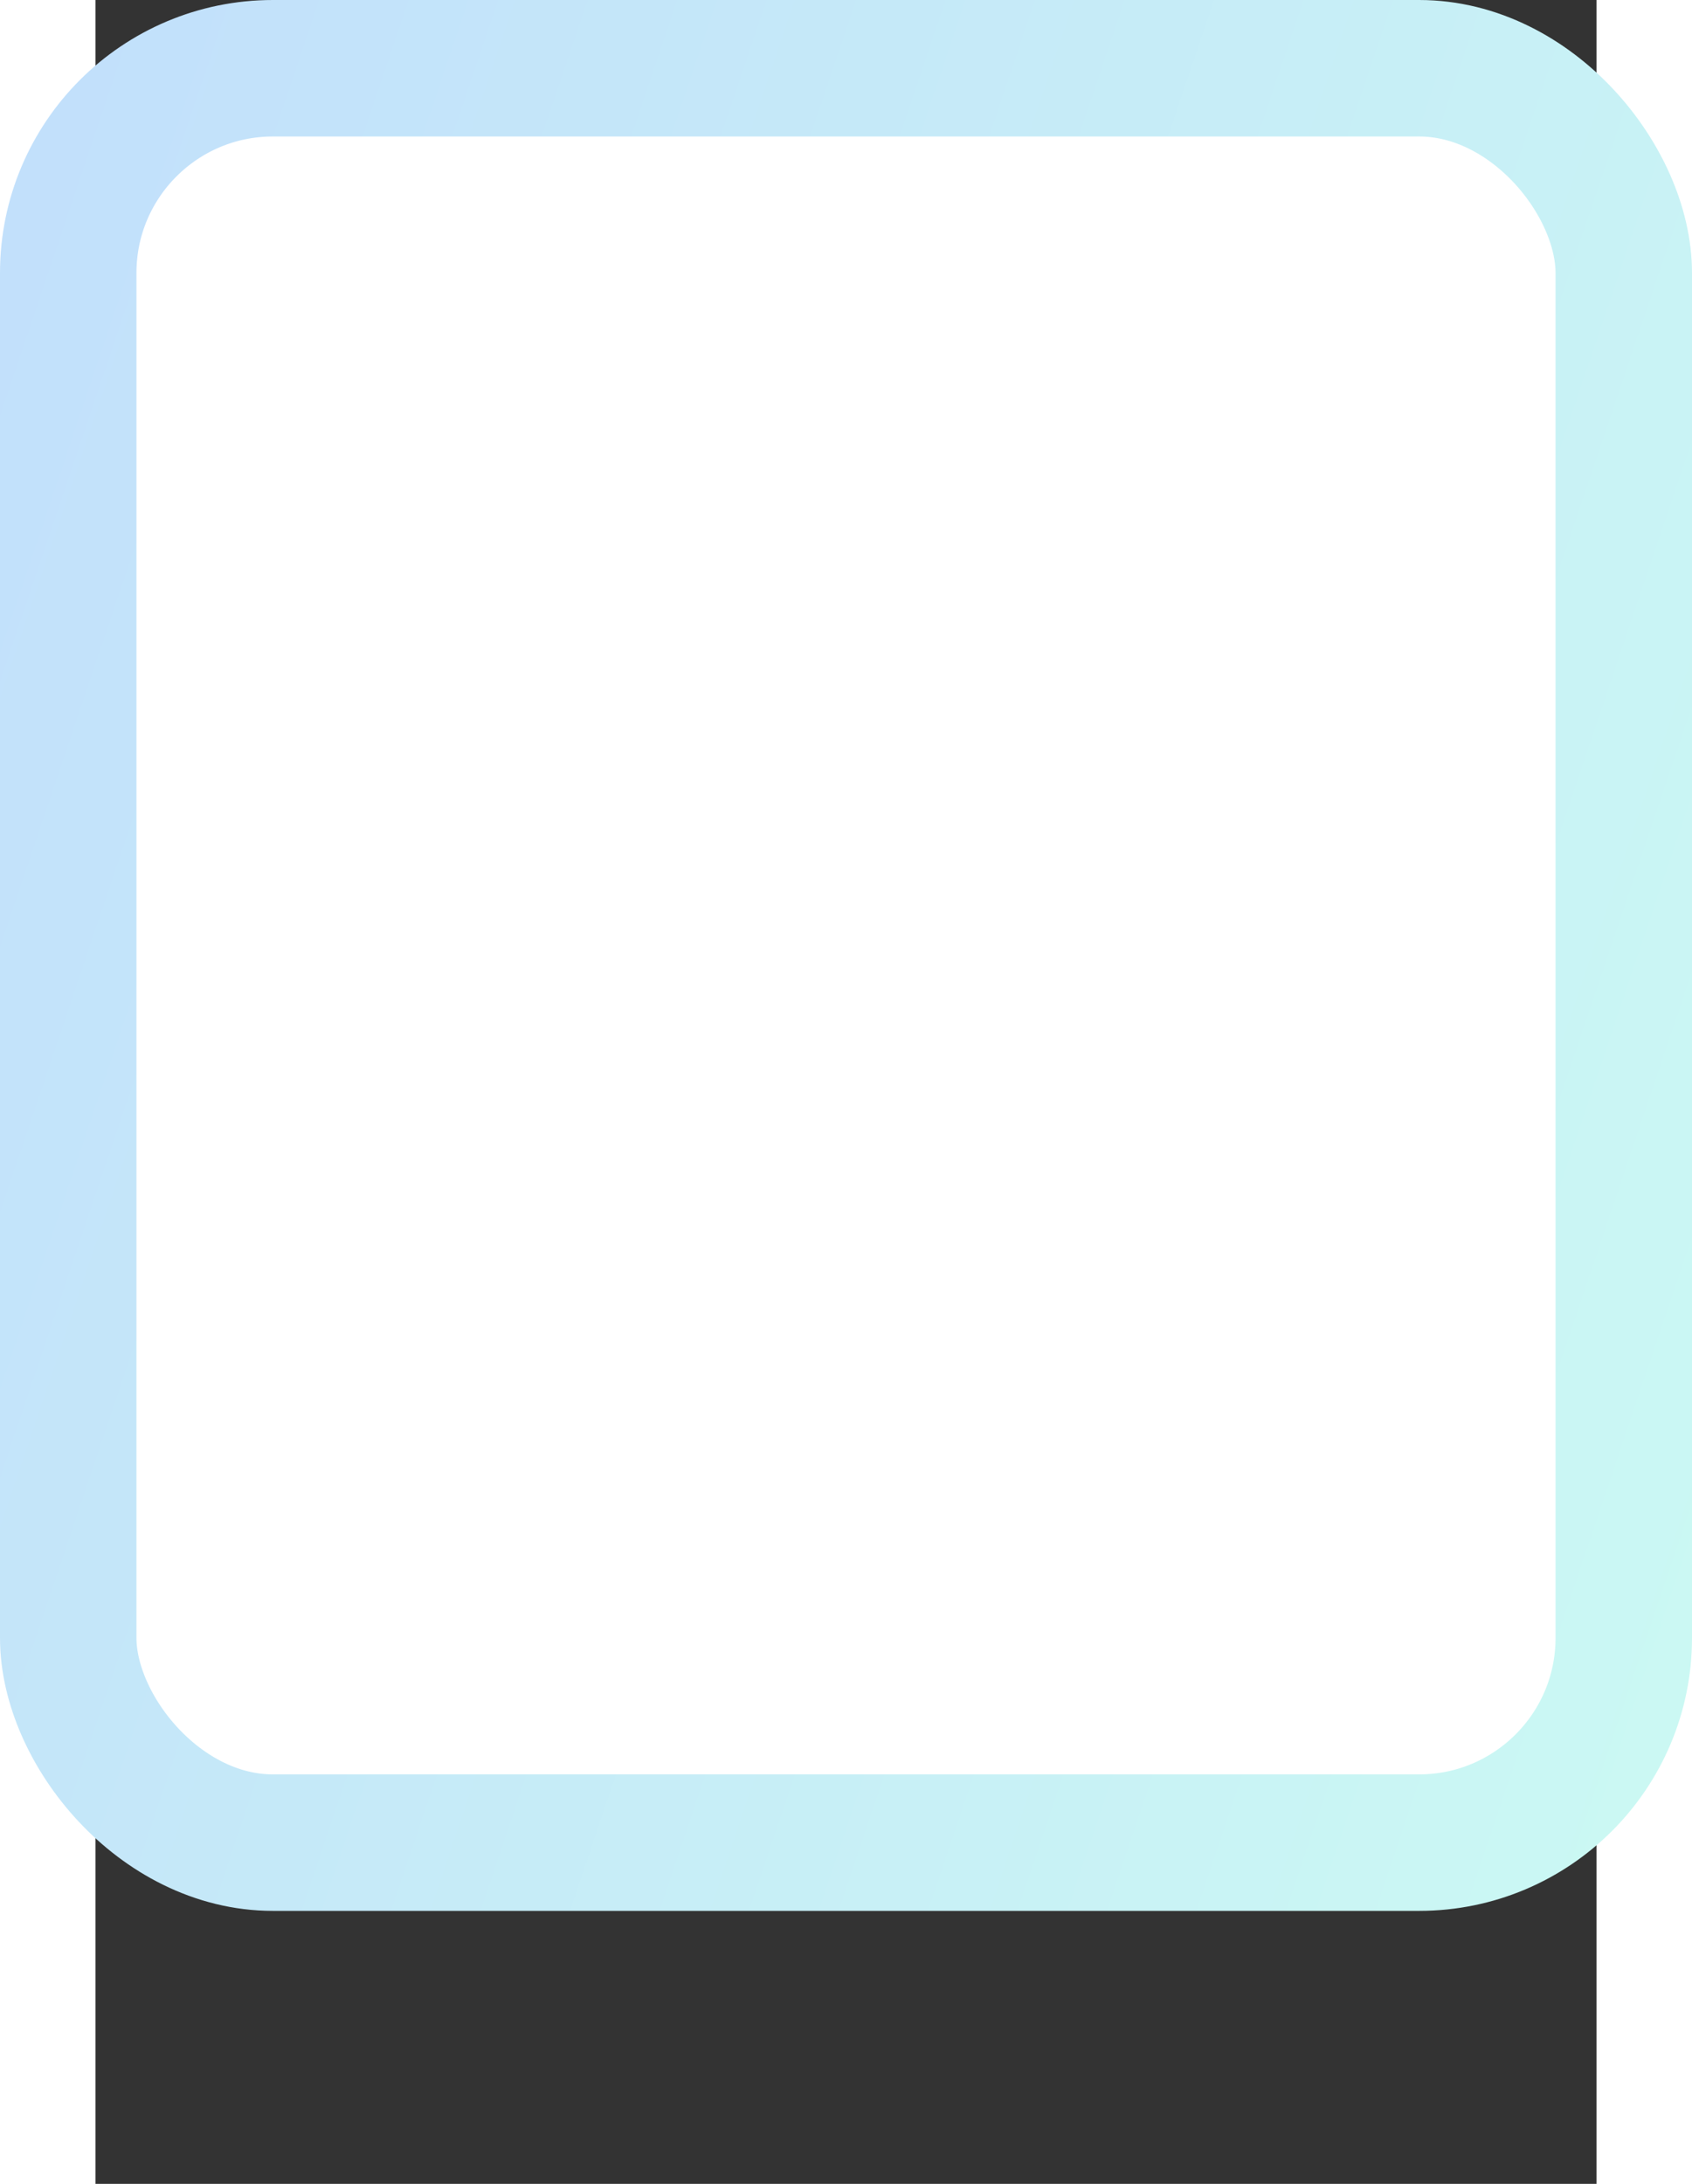 <svg width="310" height="400" viewBox="0 0 275 400" fill="none" xmlns="http://www.w3.org/2000/svg">
<rect x="0" y="0" width="275" height="400" fill="#333333" stroke="none"/>
<rect x="-5" y="12.5" width="285" height="325" rx="37.5" fill="white" stroke="url(#paint0_linear_2048_2197)" stroke-width="25"/>
<defs>
<linearGradient id="paint0_linear_2048_2197" x1="0" y1="0" x2="368.026" y2="124.078" gradientUnits="userSpaceOnUse">
<stop stop-color="#C2E0FB"/>
<stop offset="1" stop-color="#CBF9F3"/>
</linearGradient>
</defs>
</svg>